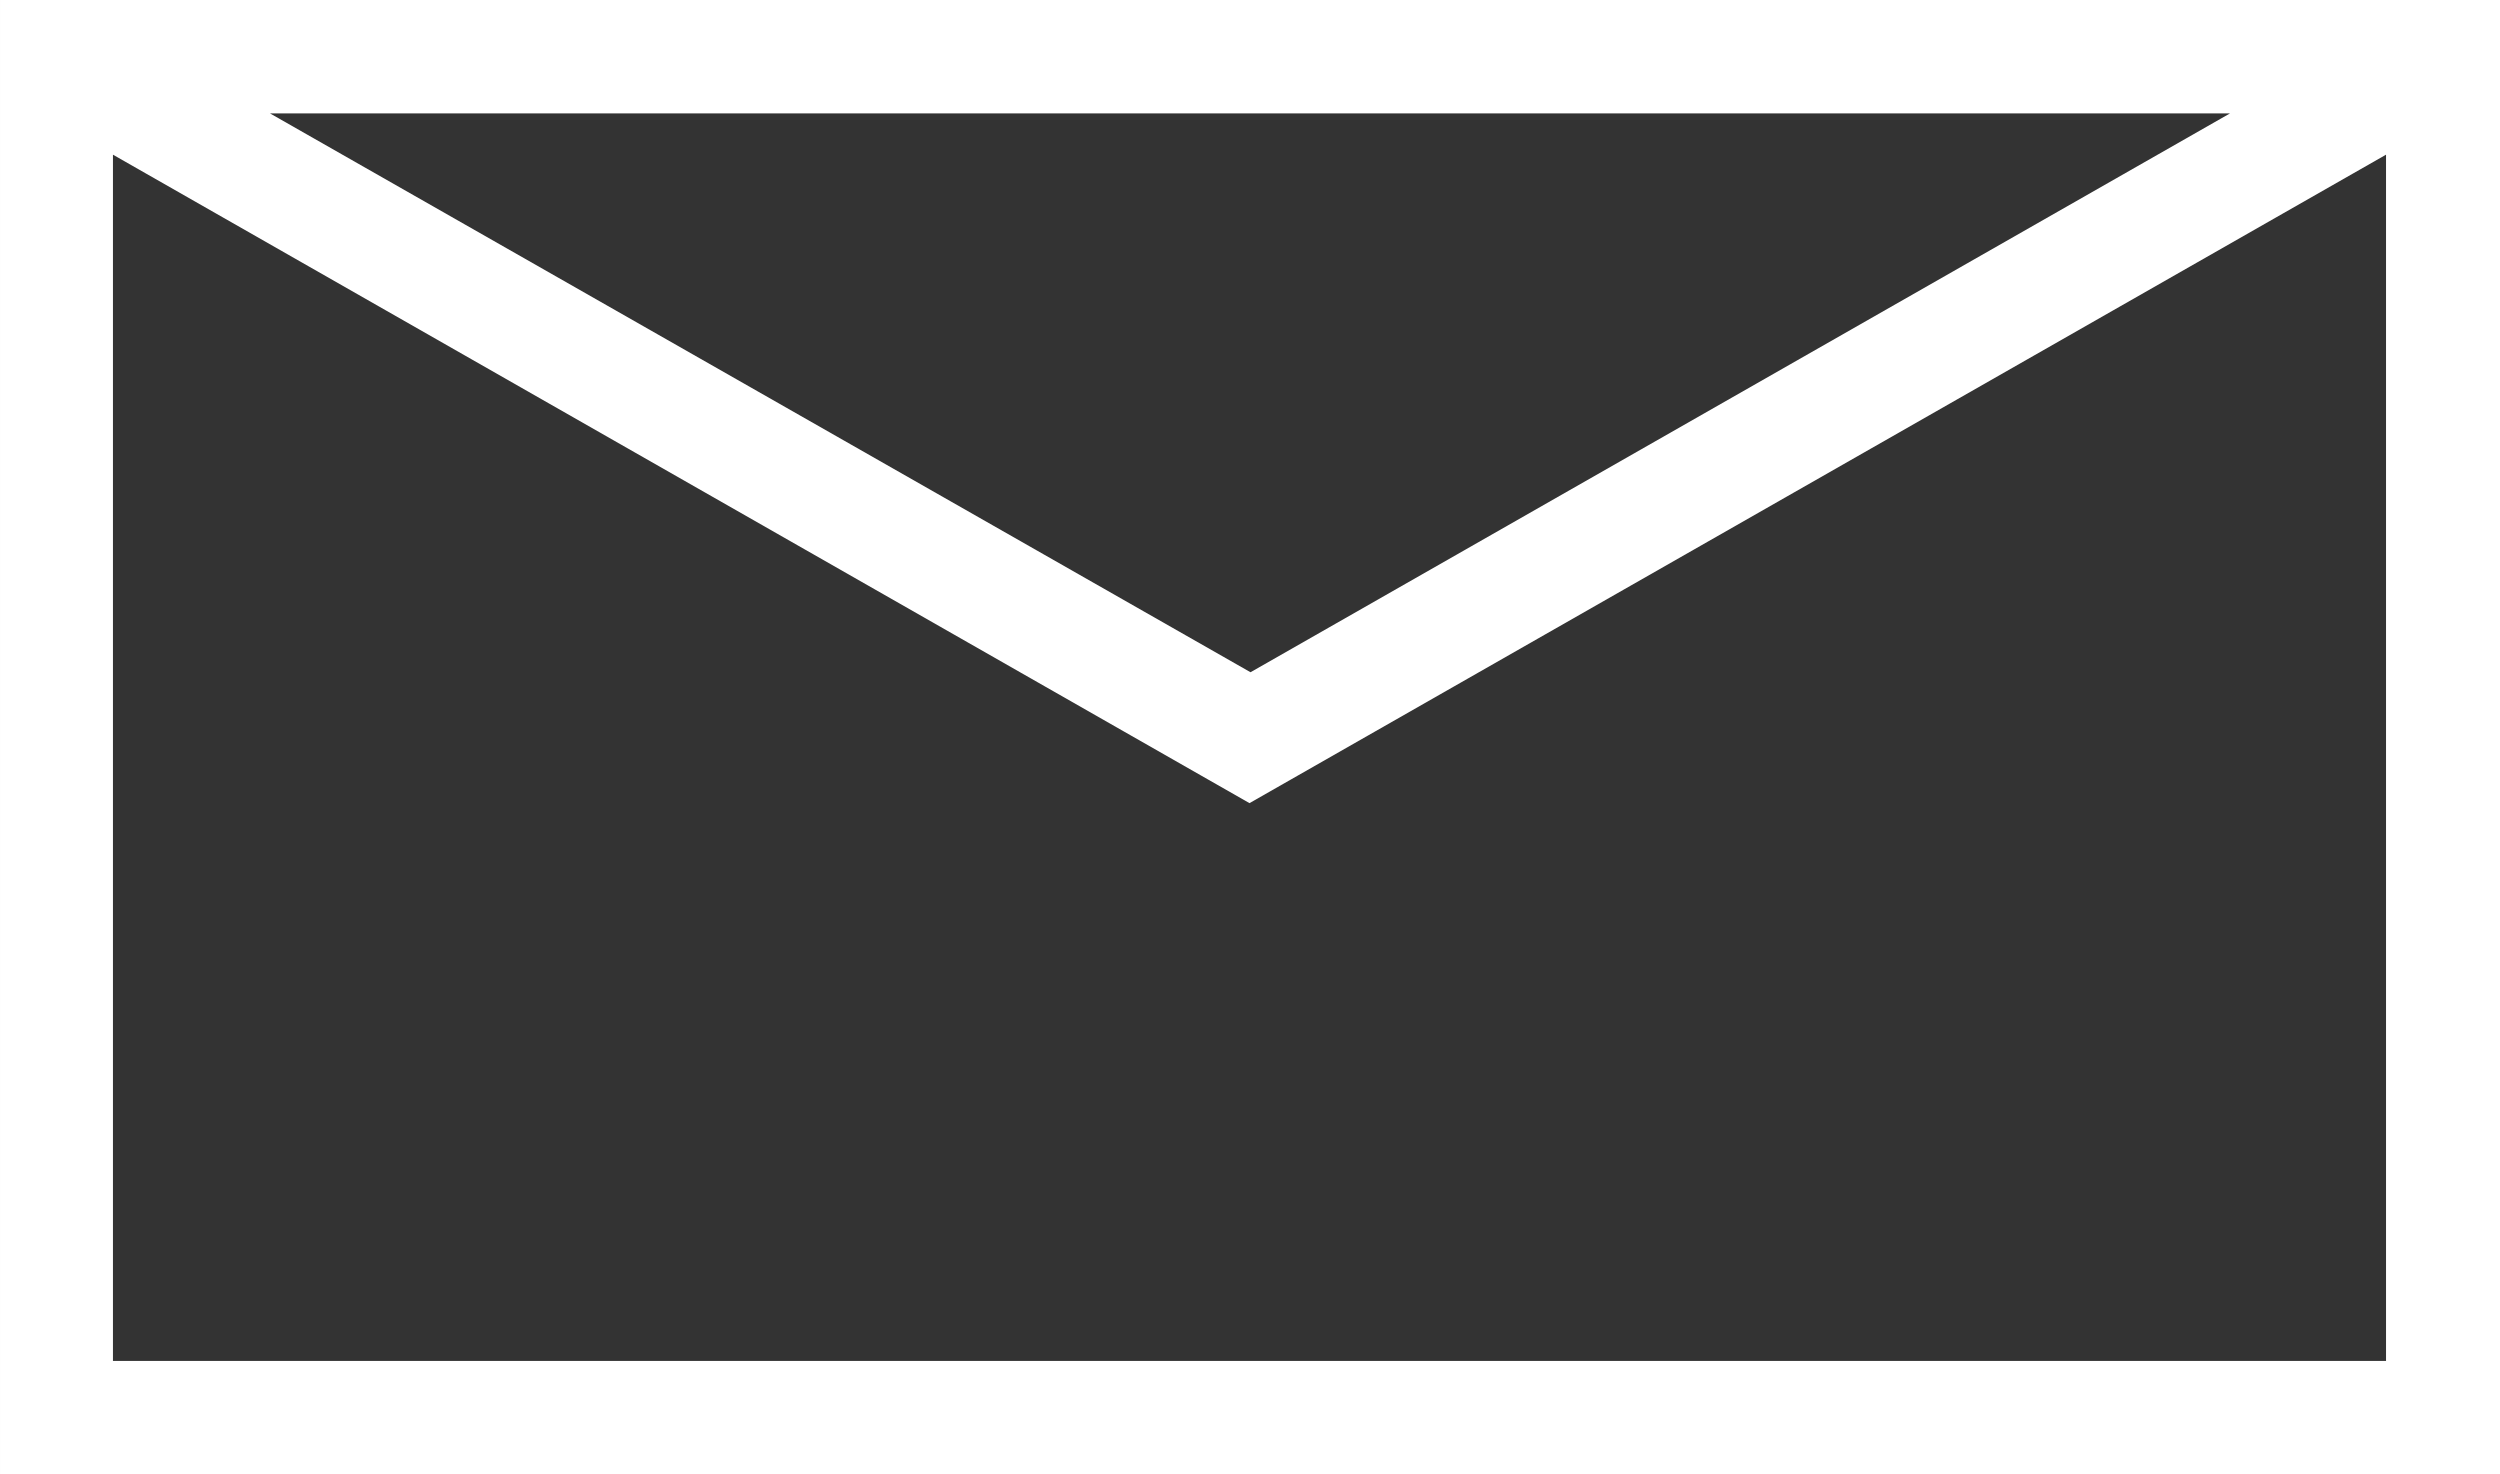 <svg width="39" height="23" viewBox="0 0 39 23" fill="none" xmlns="http://www.w3.org/2000/svg">
<rect x="0" y="0" width="39" height="23" fill="#333333" stroke="none"/>
<path d="M6.10352e-05 0V23H39V0H6.10352e-05ZM1.762 21.231V2.413L19.492 12.529L37.222 2.413V21.231H1.762ZM34.788 1.769L19.508 10.487L4.212 1.769H34.788Z" fill="white"/>
</svg>
